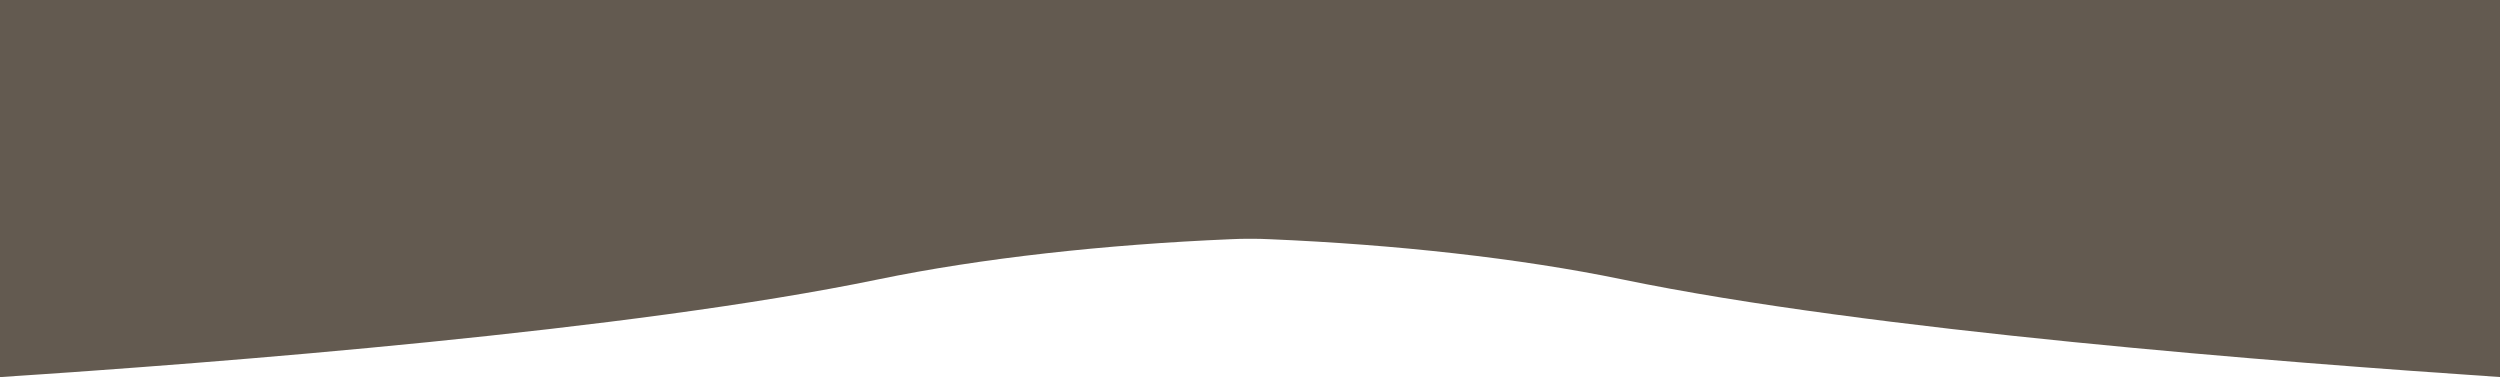 <?xml version="1.0" encoding="utf-8"?>
<!-- Generator: Adobe Illustrator 22.1.0, SVG Export Plug-In . SVG Version: 6.00 Build 0)  -->
<svg version="1.1" id="Layer_1" xmlns="http://www.w3.org/2000/svg" xmlns:xlink="http://www.w3.org/1999/xlink" x="0px" y="0px"
	 viewBox="0 0 609.3 91.9" style="enable-background:new 0 0 609.3 91.9;" xml:space="preserve" preserveAspectRatio="none">
<style type="text/css">
	.st0{fill:#635A50;}
</style>
<path class="st0" d="M304.7,0H0v91.9c53.6-3.5,153.6-11.3,214-23.8c25.2-5.2,55.3-8.5,86-9.8c1.6-0.1,3.1-0.1,4.7-0.1
	c1.6,0,3.1,0,4.7,0.1c30.7,1.3,60.8,4.6,86,9.8c60.4,12.5,160.5,20.2,214,23.8V0H304.7z"/>
</svg>
